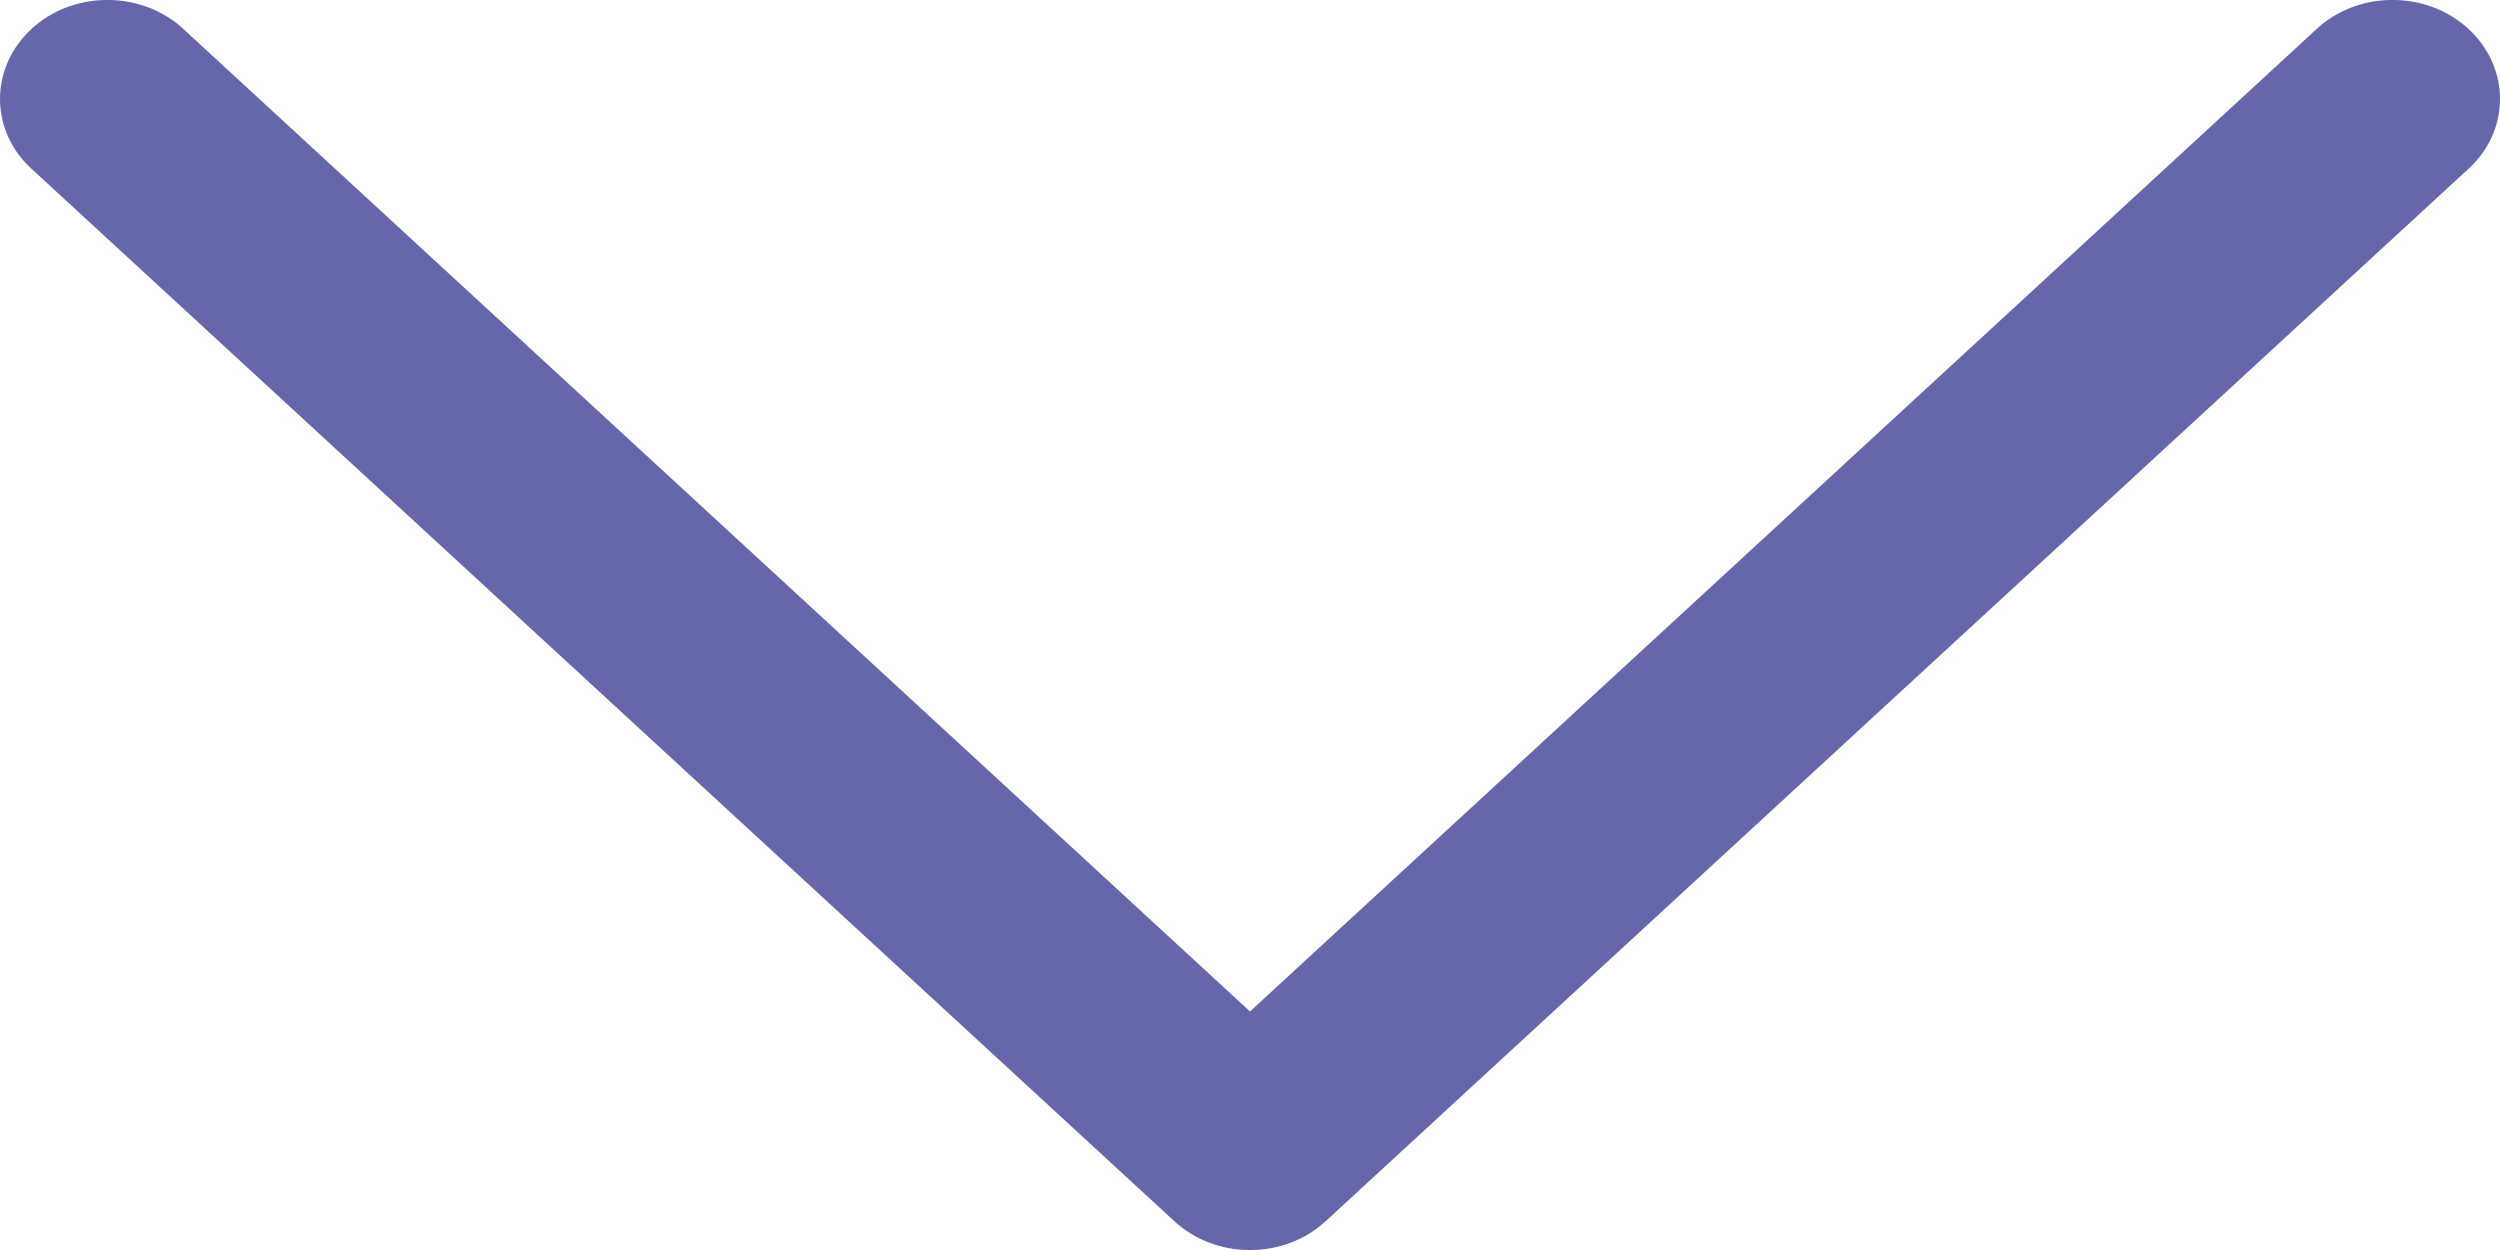 <svg width="12" height="6" viewBox="0 0 12 6" fill="#6667ab" xmlns="http://www.w3.org/2000/svg">
<path d="M6 6C5.863 6.001 5.732 5.95 5.636 5.861L0.138 0.798C-0.051 0.611 -0.045 0.32 0.151 0.139C0.347 -0.042 0.664 -0.047 0.867 0.127L6 4.855L11.133 0.127C11.336 -0.047 11.653 -0.042 11.849 0.139C12.045 0.32 12.051 0.611 11.862 0.798L6.364 5.861C6.268 5.95 6.137 6.001 6 6Z" fill="#6667ab"/>
</svg>
